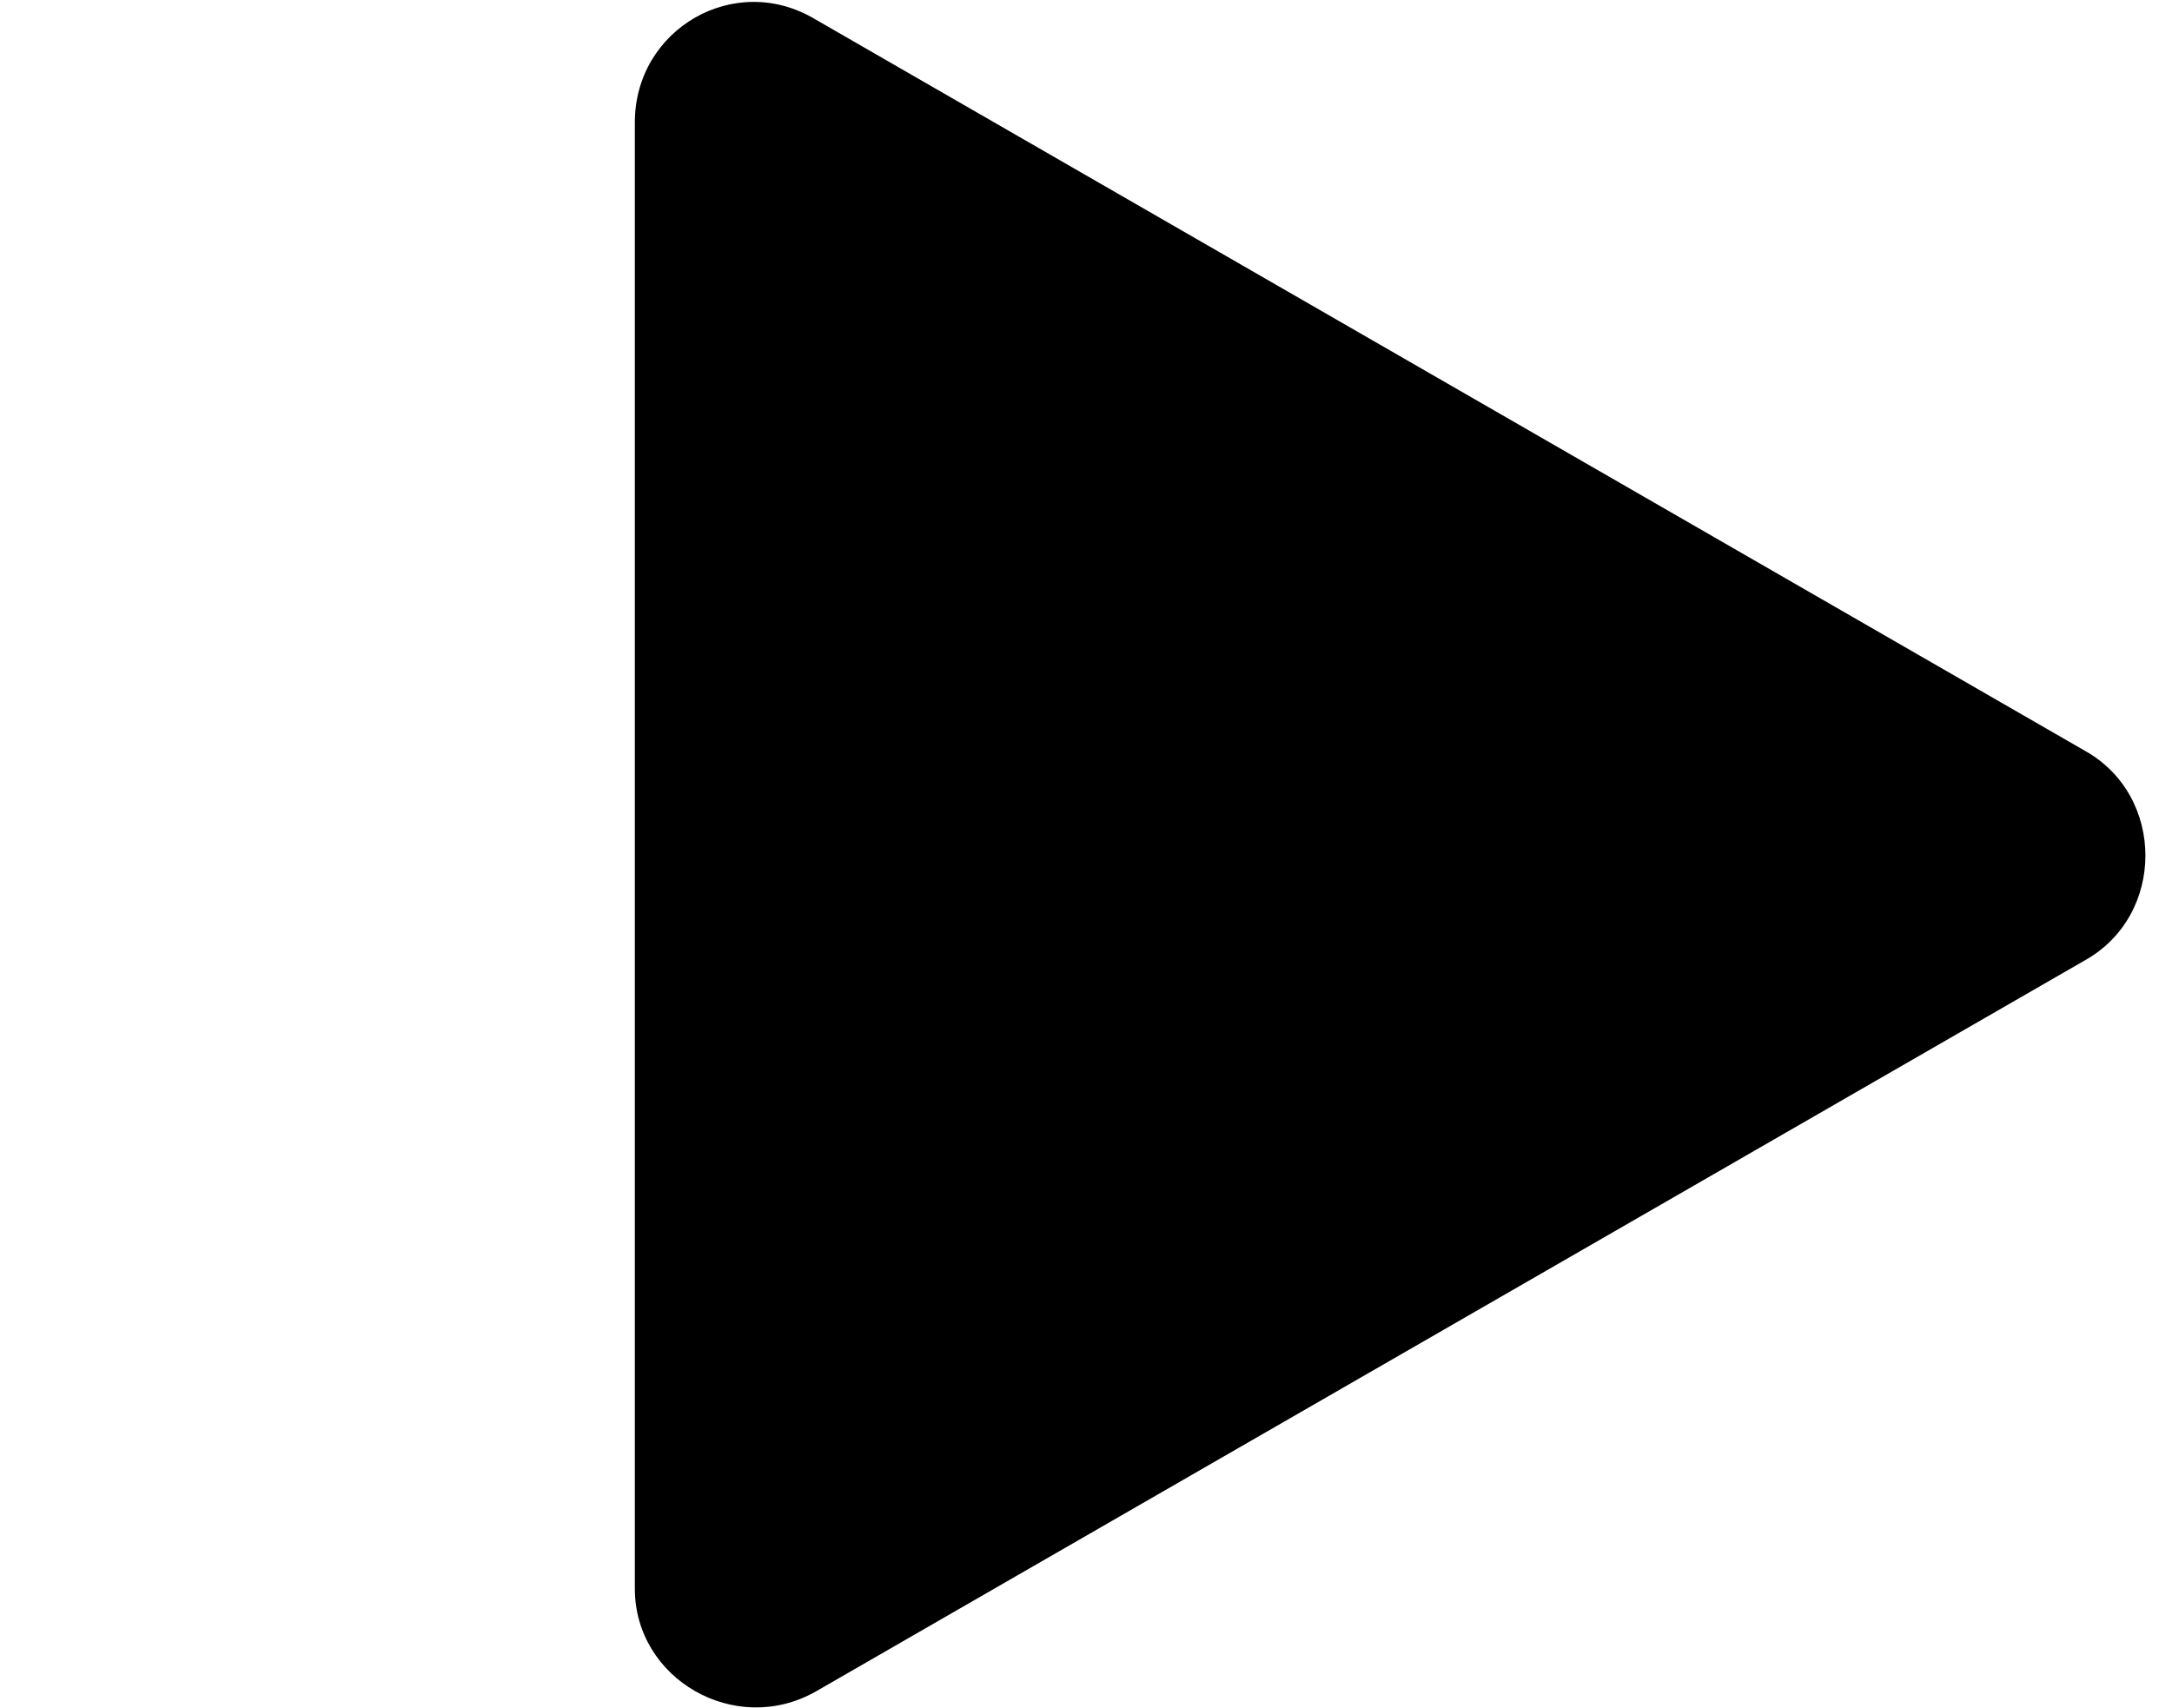 <svg xmlns="http://www.w3.org/2000/svg" viewBox="0 0 67.4 53" xml:space="preserve">
<path d="M64.7,23.3c2.5,1.4,2.5,5.1,0,6.5L25.3,52.5c-2.5,1.4-5.6-0.4-5.6-3.2V3.8c0-2.9,3.1-4.7,5.6-3.2L64.7,23.3z"/>
</svg>
